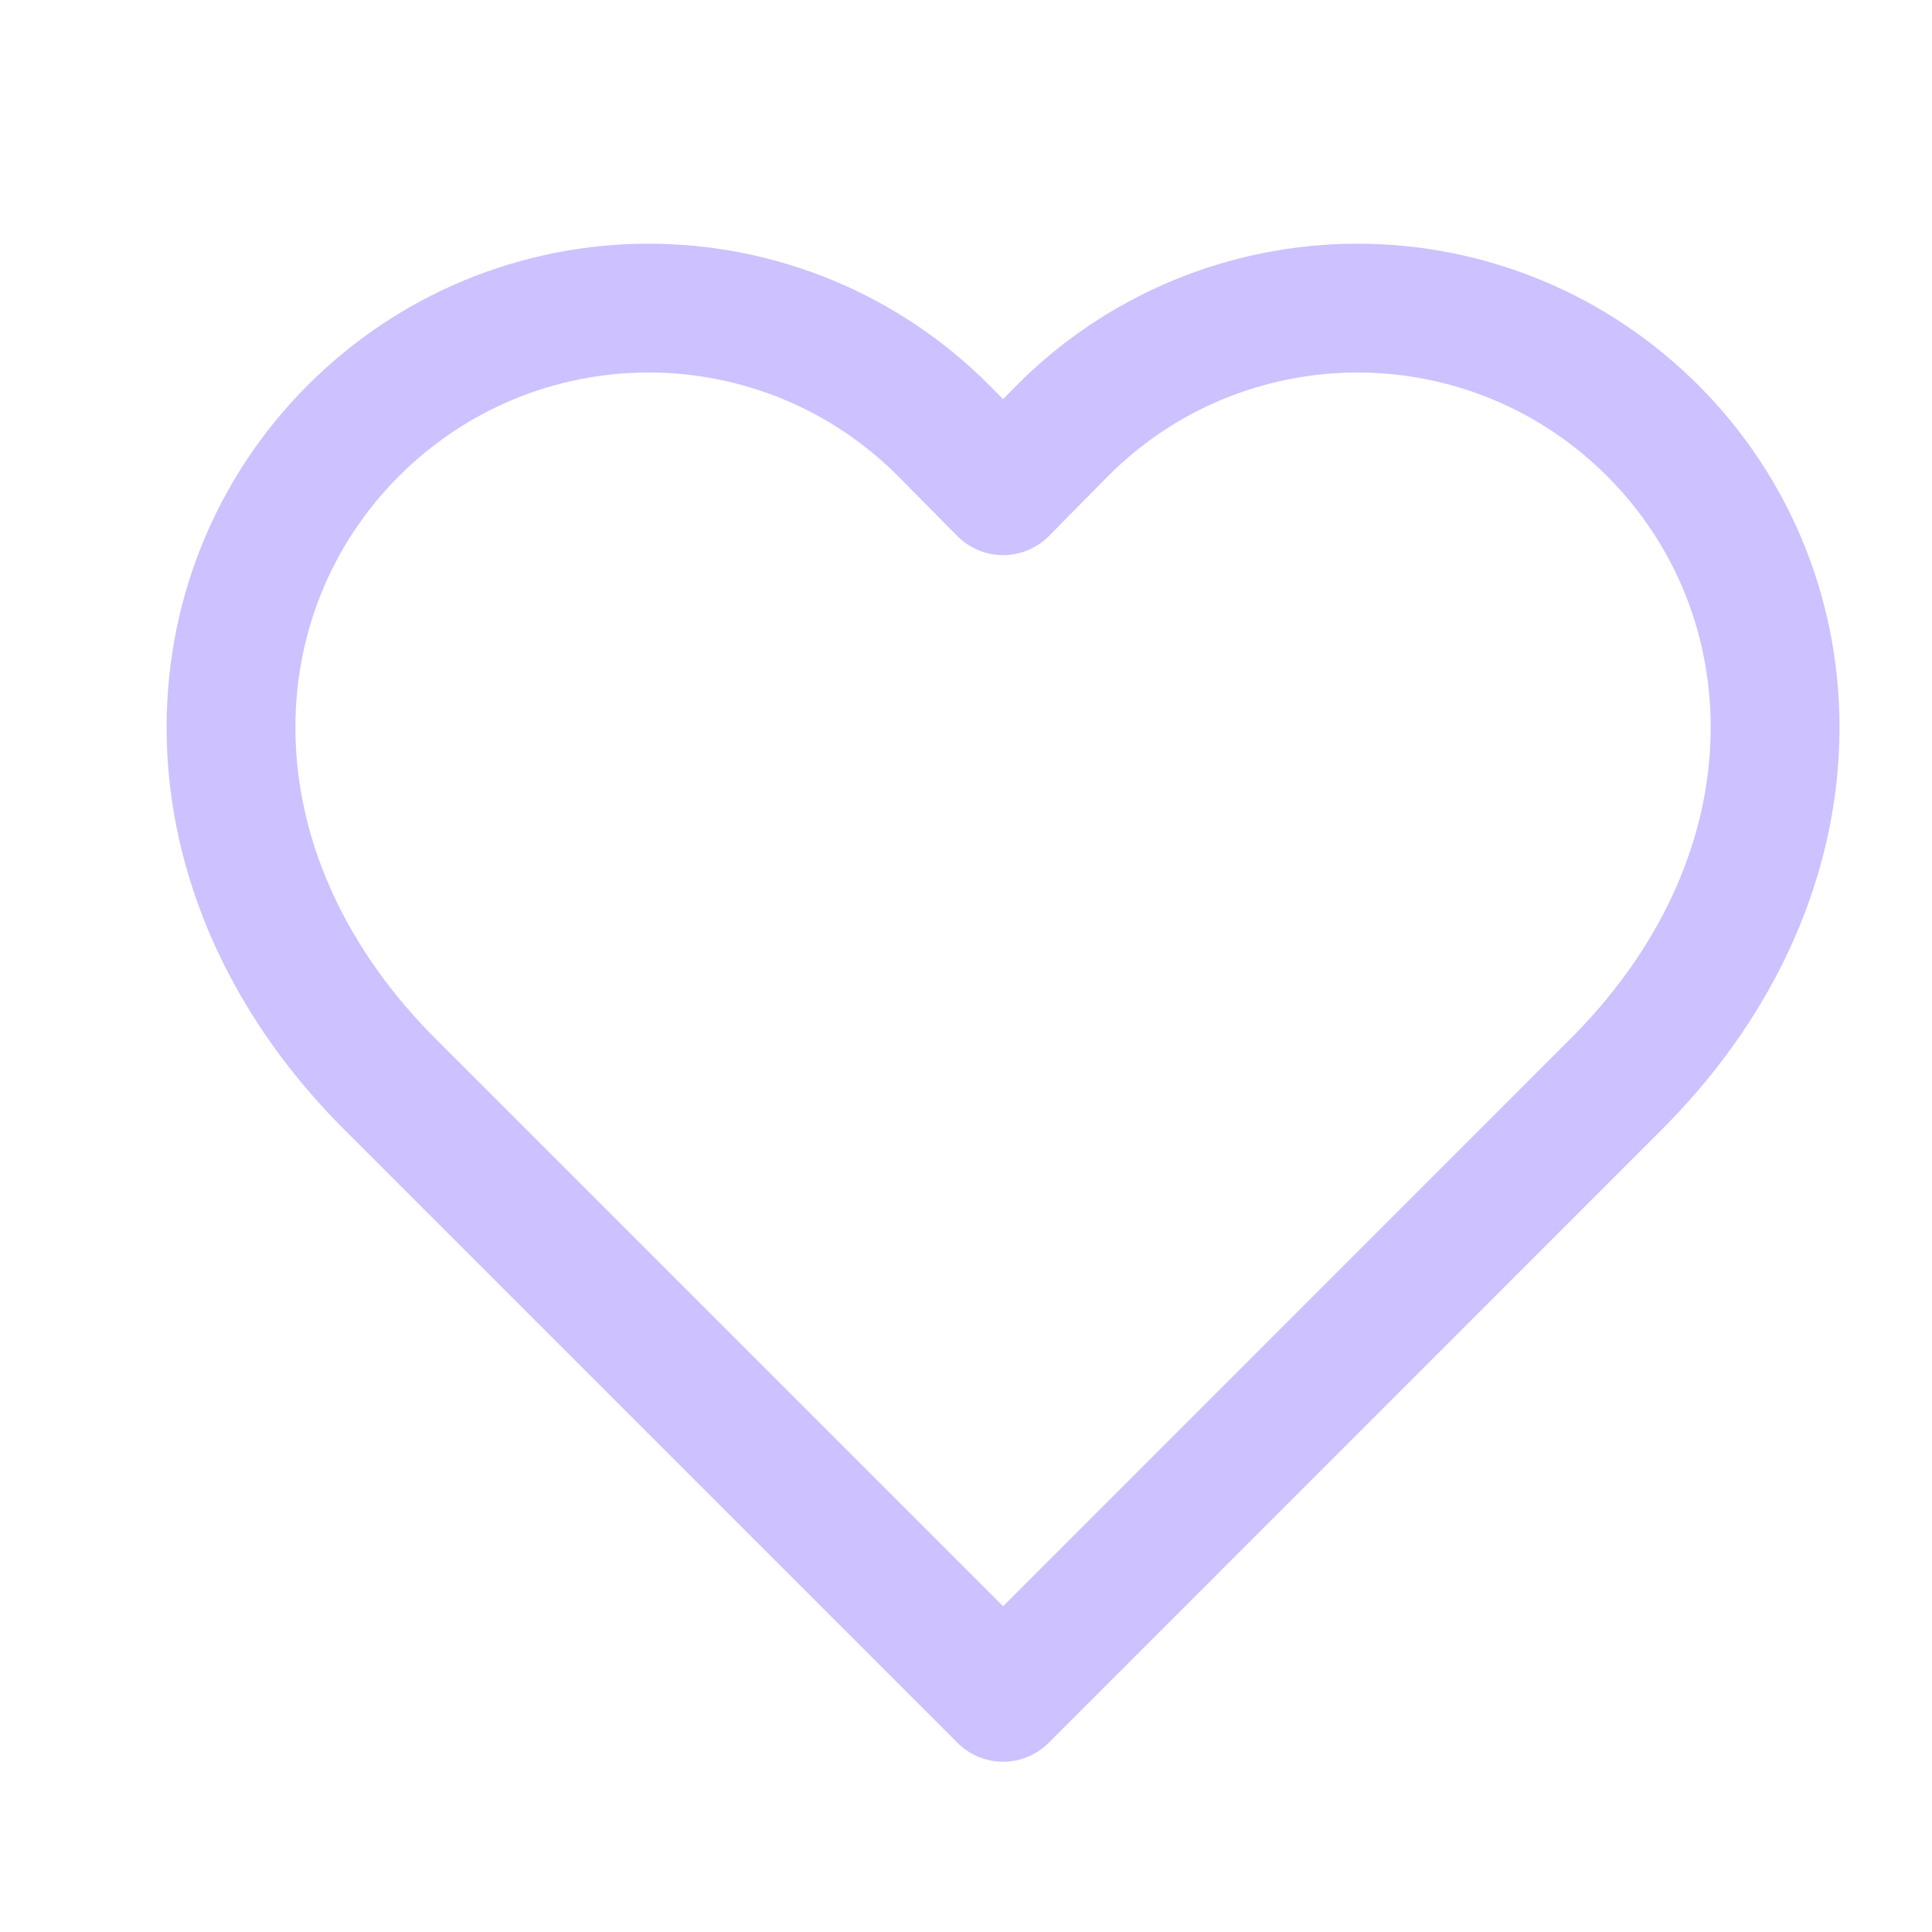 <svg width="9" height="9" viewBox="0 0 15 15" fill="none" xmlns="http://www.w3.org/2000/svg">
<g clip-path="url(#clip0_1874_47746)">
<path d="M12.831 3.343C12.53 3.042 12.173 2.802 11.78 2.639C11.387 2.476 10.965 2.392 10.54 2.392C10.114 2.392 9.693 2.476 9.299 2.639C8.906 2.802 8.549 3.042 8.249 3.343L7.788 3.81L7.326 3.343C7.026 3.042 6.669 2.802 6.276 2.639C5.883 2.476 5.461 2.392 5.035 2.392C4.61 2.392 4.188 2.476 3.795 2.639C3.402 2.802 3.045 3.042 2.744 3.343C1.475 4.613 1.397 6.757 2.996 8.386L7.788 13.178L12.579 8.386C14.178 6.757 14.101 4.613 12.831 3.343Z" fill="none" stroke="#CDC1FF" stroke-linecap="round" stroke-linejoin="round"/>
</g>
<defs>
<clipPath id="clip0_1874_47746">
<rect width="14" height="14" fill="white" transform="translate(0.6 0.6)"/>
</clipPath>
</defs>
</svg>
